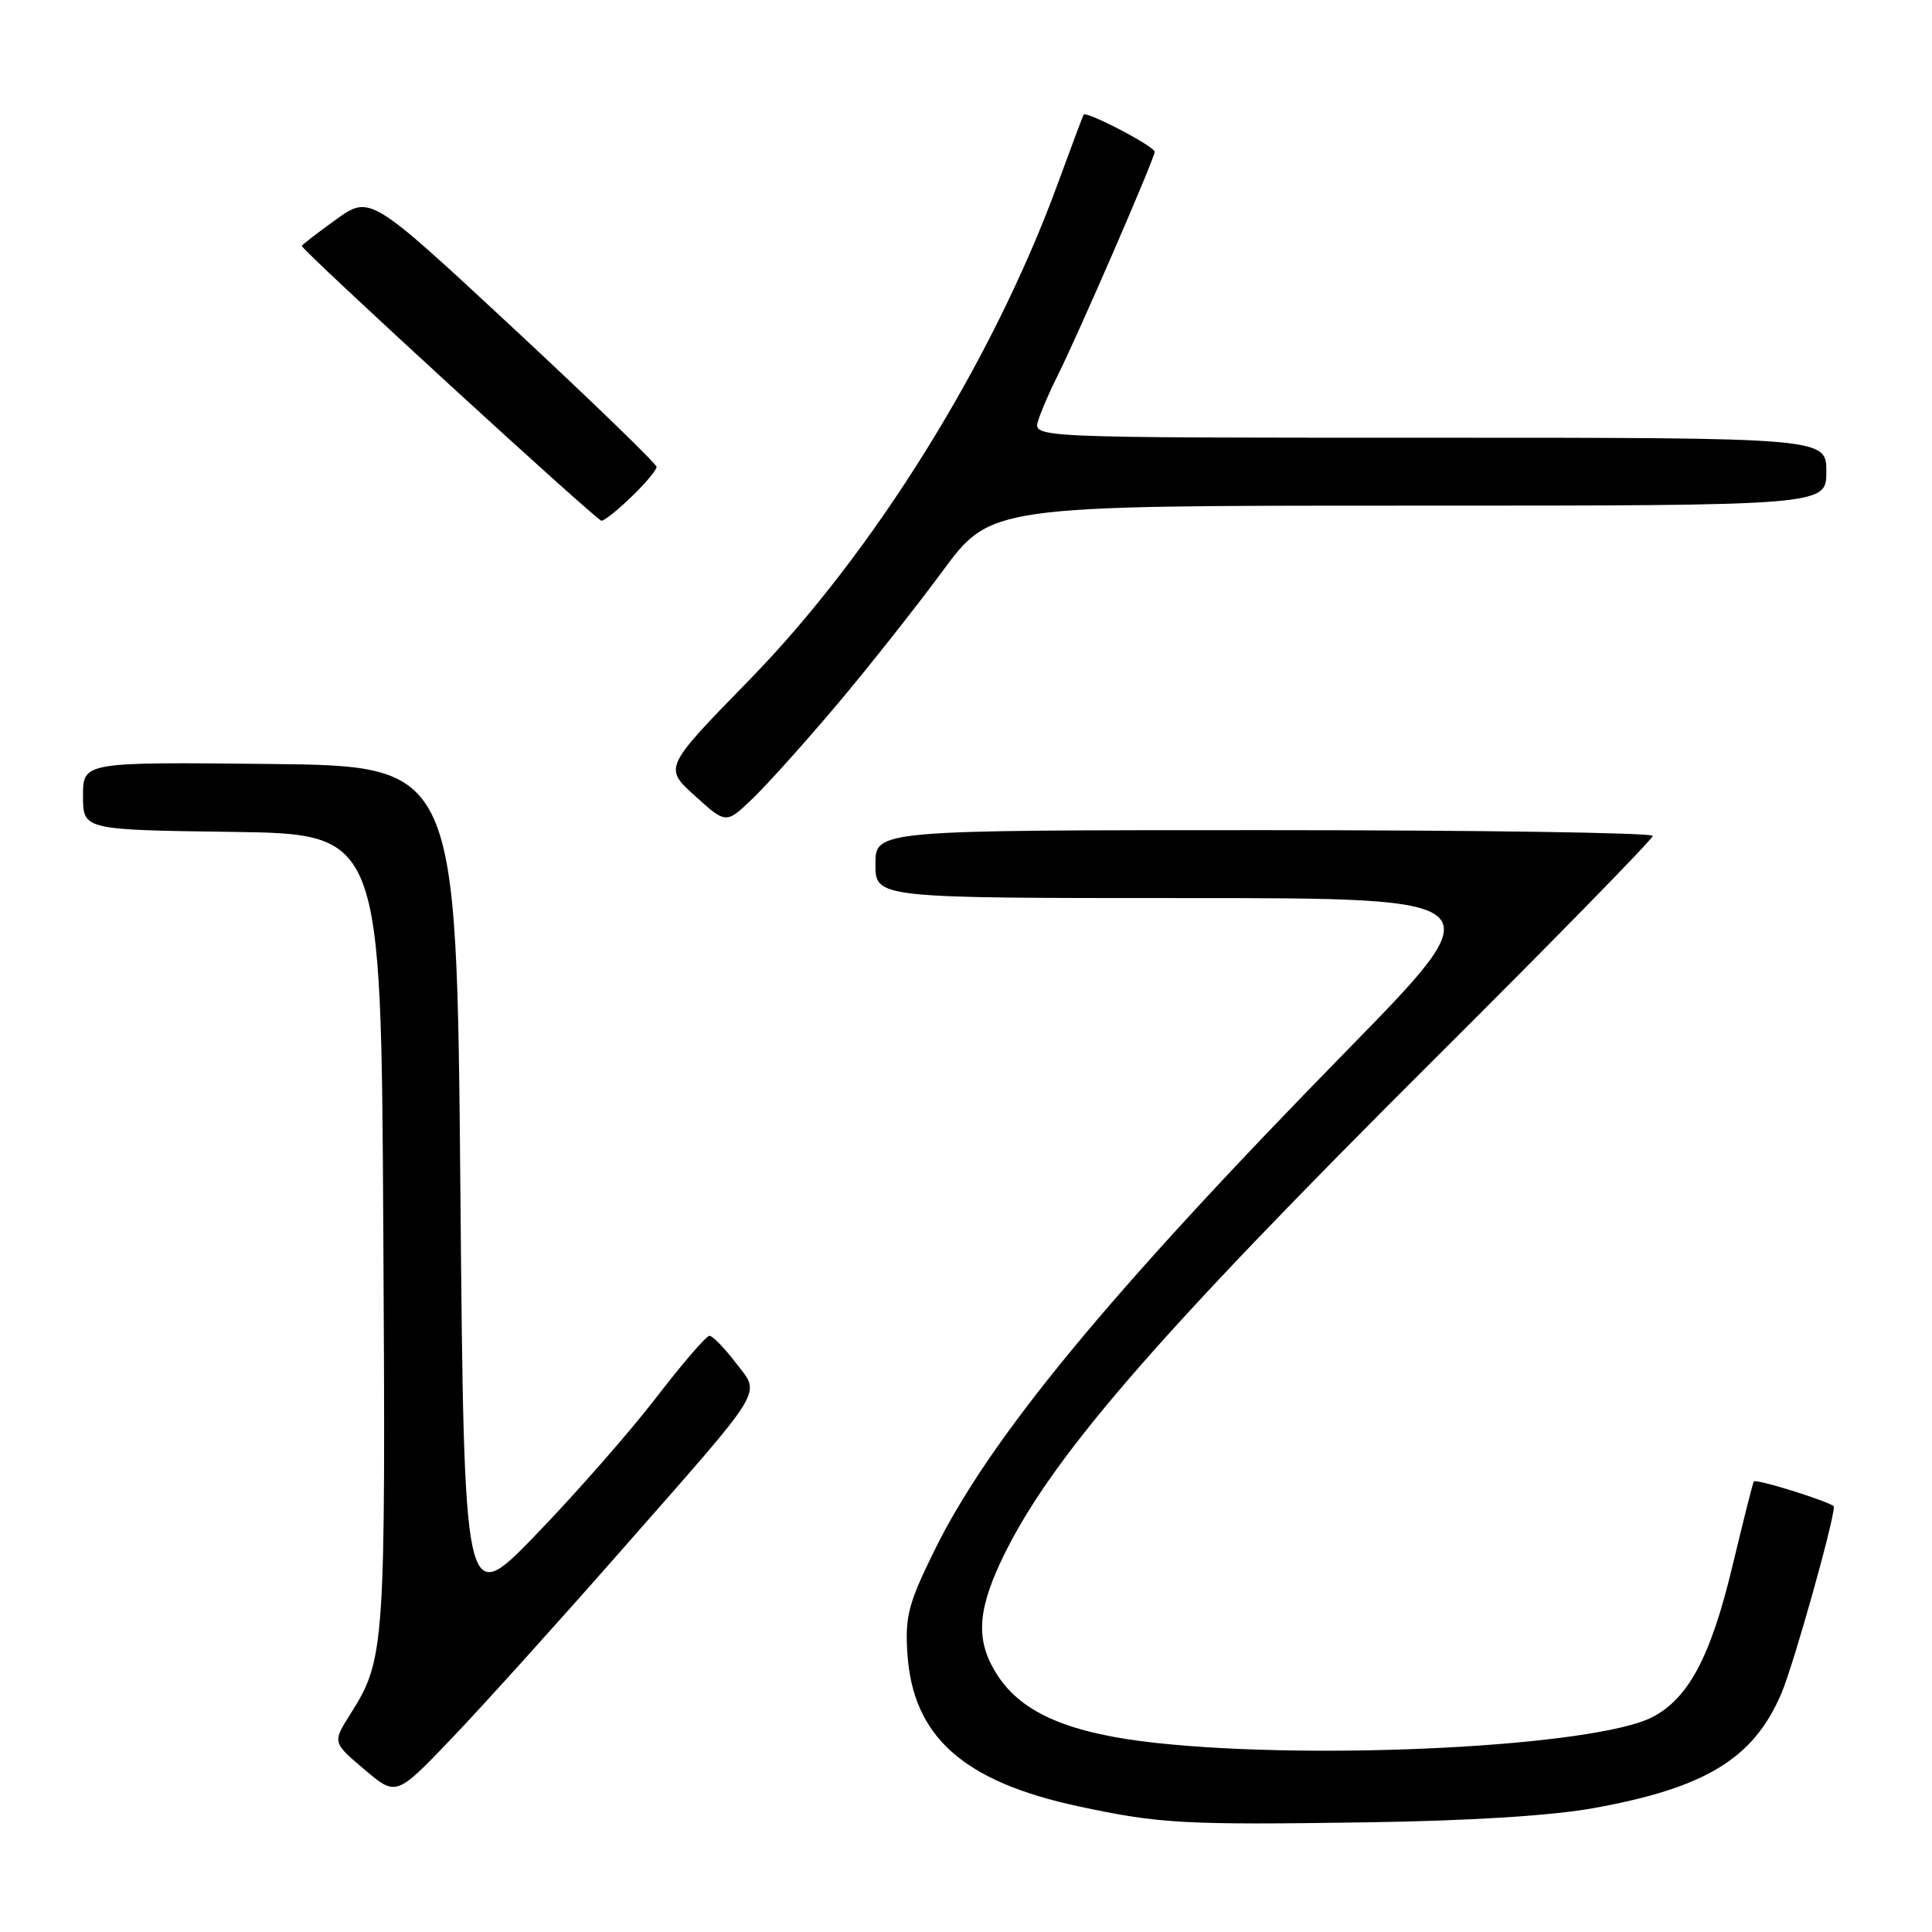 <?xml version="1.0" encoding="UTF-8" standalone="no"?>
<!DOCTYPE svg PUBLIC "-//W3C//DTD SVG 1.1//EN" "http://www.w3.org/Graphics/SVG/1.1/DTD/svg11.dtd" >
<svg xmlns="http://www.w3.org/2000/svg" xmlns:xlink="http://www.w3.org/1999/xlink" version="1.1" viewBox="0 0 256 256">
 <g >
 <path fill="currentColor"
d=" M 211.13 239.59 C 225.99 236.91 232.34 233.04 236.03 224.42 C 237.63 220.69 243.00 201.60 243.00 199.64 C 243.00 199.15 232.74 195.91 232.39 196.30 C 232.28 196.41 231.01 201.45 229.56 207.50 C 226.69 219.50 223.74 225.05 218.94 227.53 C 211.45 231.40 174.94 233.30 153.21 230.95 C 141.83 229.72 135.53 227.06 132.25 222.10 C 129.34 217.71 129.42 213.79 132.54 207.08 C 138.77 193.70 152.63 177.63 190.40 140.01 C 206.13 124.34 219.00 111.17 219.00 110.76 C 219.00 110.34 195.82 110.00 167.50 110.00 C 116.00 110.00 116.00 110.00 116.00 114.50 C 116.00 119.00 116.00 119.00 157.12 119.00 C 198.24 119.00 198.24 119.00 178.37 139.30 C 146.90 171.45 131.09 190.62 123.79 205.50 C 120.34 212.53 119.91 214.19 120.24 219.16 C 120.97 230.14 127.66 236.09 143.00 239.37 C 153.66 241.65 156.92 241.83 181.00 241.47 C 194.75 241.27 205.61 240.59 211.13 239.59 Z  M 82.27 205.50 C 101.82 183.25 100.81 184.93 97.47 180.55 C 95.98 178.60 94.42 177.00 94.01 177.00 C 93.59 177.00 90.39 180.71 86.90 185.25 C 83.40 189.79 76.26 197.93 71.02 203.35 C 61.50 213.20 61.50 213.20 61.00 157.35 C 60.50 101.50 60.50 101.50 35.75 101.23 C 11.00 100.97 11.00 100.97 11.00 105.46 C 11.00 109.96 11.00 109.96 30.75 110.23 C 50.50 110.50 50.50 110.50 50.79 163.00 C 51.11 218.45 51.01 219.86 46.44 227.10 C 44.05 230.88 44.05 230.88 48.28 234.46 C 52.50 238.04 52.50 238.04 59.92 230.27 C 64.00 226.00 74.06 214.85 82.27 205.50 Z  M 110.79 93.50 C 114.97 88.55 121.29 80.56 124.84 75.75 C 131.29 67.00 131.29 67.00 186.64 67.00 C 242.00 67.00 242.00 67.00 242.00 62.50 C 242.00 58.00 242.00 58.00 189.43 58.00 C 136.87 58.00 136.87 58.00 137.56 55.75 C 137.94 54.51 139.09 51.85 140.11 49.83 C 142.77 44.55 153.00 20.98 153.00 20.12 C 153.00 19.39 143.91 14.65 143.58 15.20 C 143.48 15.37 141.91 19.55 140.10 24.50 C 131.48 47.97 115.77 73.22 99.28 90.11 C 87.95 101.72 87.95 101.72 92.08 105.45 C 96.21 109.19 96.21 109.19 99.70 105.84 C 101.62 104.00 106.61 98.45 110.79 93.50 Z  M 83.70 65.80 C 85.52 64.05 87.00 62.28 87.00 61.87 C 87.00 61.47 78.46 53.20 68.02 43.49 C 49.04 25.85 49.04 25.85 44.52 29.09 C 42.03 30.88 40.00 32.45 40.00 32.59 C 40.00 33.18 79.06 69.00 79.70 69.00 C 80.09 69.00 81.89 67.56 83.70 65.80 Z "/>
</g>
</svg>